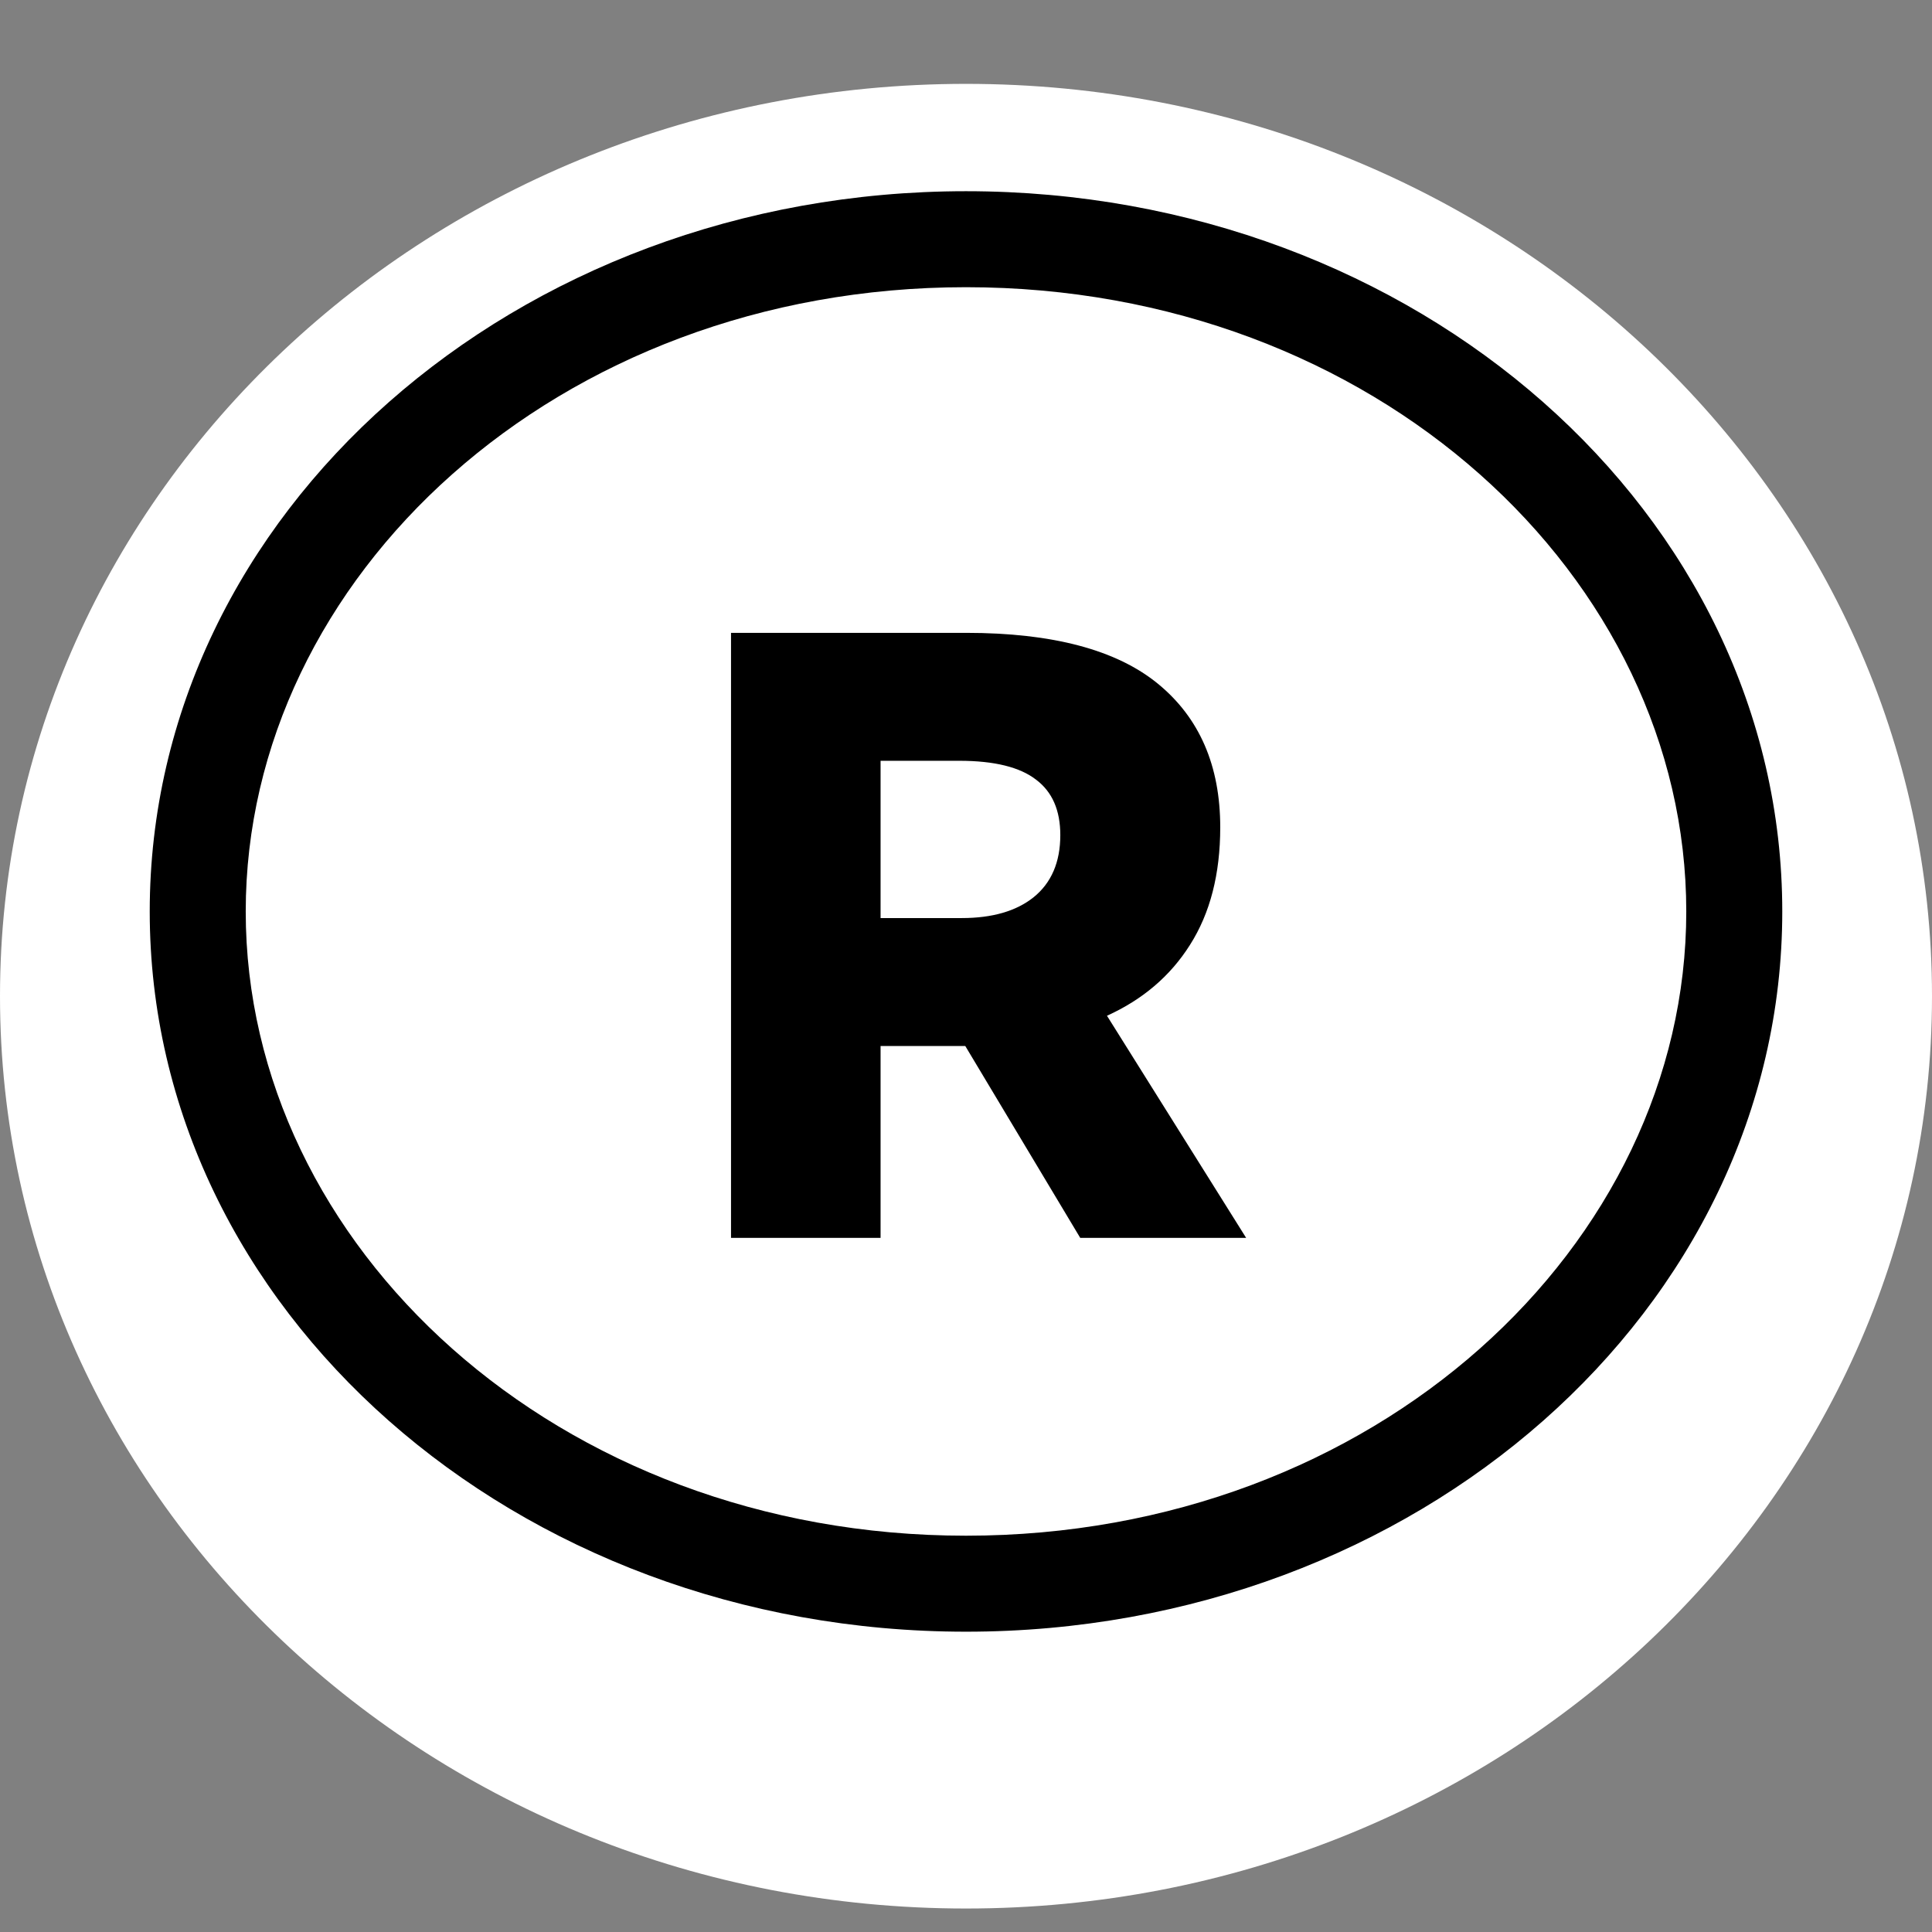 <svg width="32" height="32" viewBox="0 0 32 32" fill="none" xmlns="http://www.w3.org/2000/svg">
<rect x="0" y="0" width="32" height="32" fill="#808080" stroke="none"/>
<g clip-path="url(#clip0_1967:20739)">
<path d="M32 16.5C32 24.846 24.837 31.611 16 31.611C7.163 31.611 0 24.846 0 16.5C0 8.154 7.163 1.389 16 1.389C24.837 1.389 32 8.154 32 16.5Z" fill="white"/>
<path fill-rule="evenodd" clip-rule="evenodd" d="M27.93 15.097C27.93 20.625 22.782 25.436 16 25.436C9.218 25.436 4.07 20.625 4.07 15.097C4.07 9.568 9.218 4.757 16 4.757C22.782 4.757 27.93 9.568 27.93 15.097ZM29.52 15.097C29.52 21.685 23.467 27.026 16 27.026C8.533 27.026 2.48 21.685 2.48 15.097C2.48 8.508 8.533 3.167 16 3.167C23.467 3.167 29.52 8.508 29.52 15.097ZM17.892 20.503H20.64L18.335 16.824C18.927 16.556 19.385 16.165 19.71 15.65C20.044 15.125 20.211 14.476 20.211 13.703C20.211 12.682 19.867 11.889 19.18 11.326C18.493 10.763 17.433 10.482 16.002 10.482H12.108V20.503H14.585V17.325H15.773H15.988L17.892 20.503ZM14.585 15.206V12.601H15.887C16.47 12.601 16.894 12.706 17.162 12.915C17.429 13.116 17.562 13.421 17.562 13.832C17.562 14.28 17.414 14.624 17.119 14.862C16.832 15.091 16.436 15.206 15.93 15.206H14.585Z" fill="black"/>
</g>
<defs>
<clipPath id="clip0_1967:20739">
<rect width="32" height="32" fill="white"/>
</clipPath>
</defs>
</svg>
